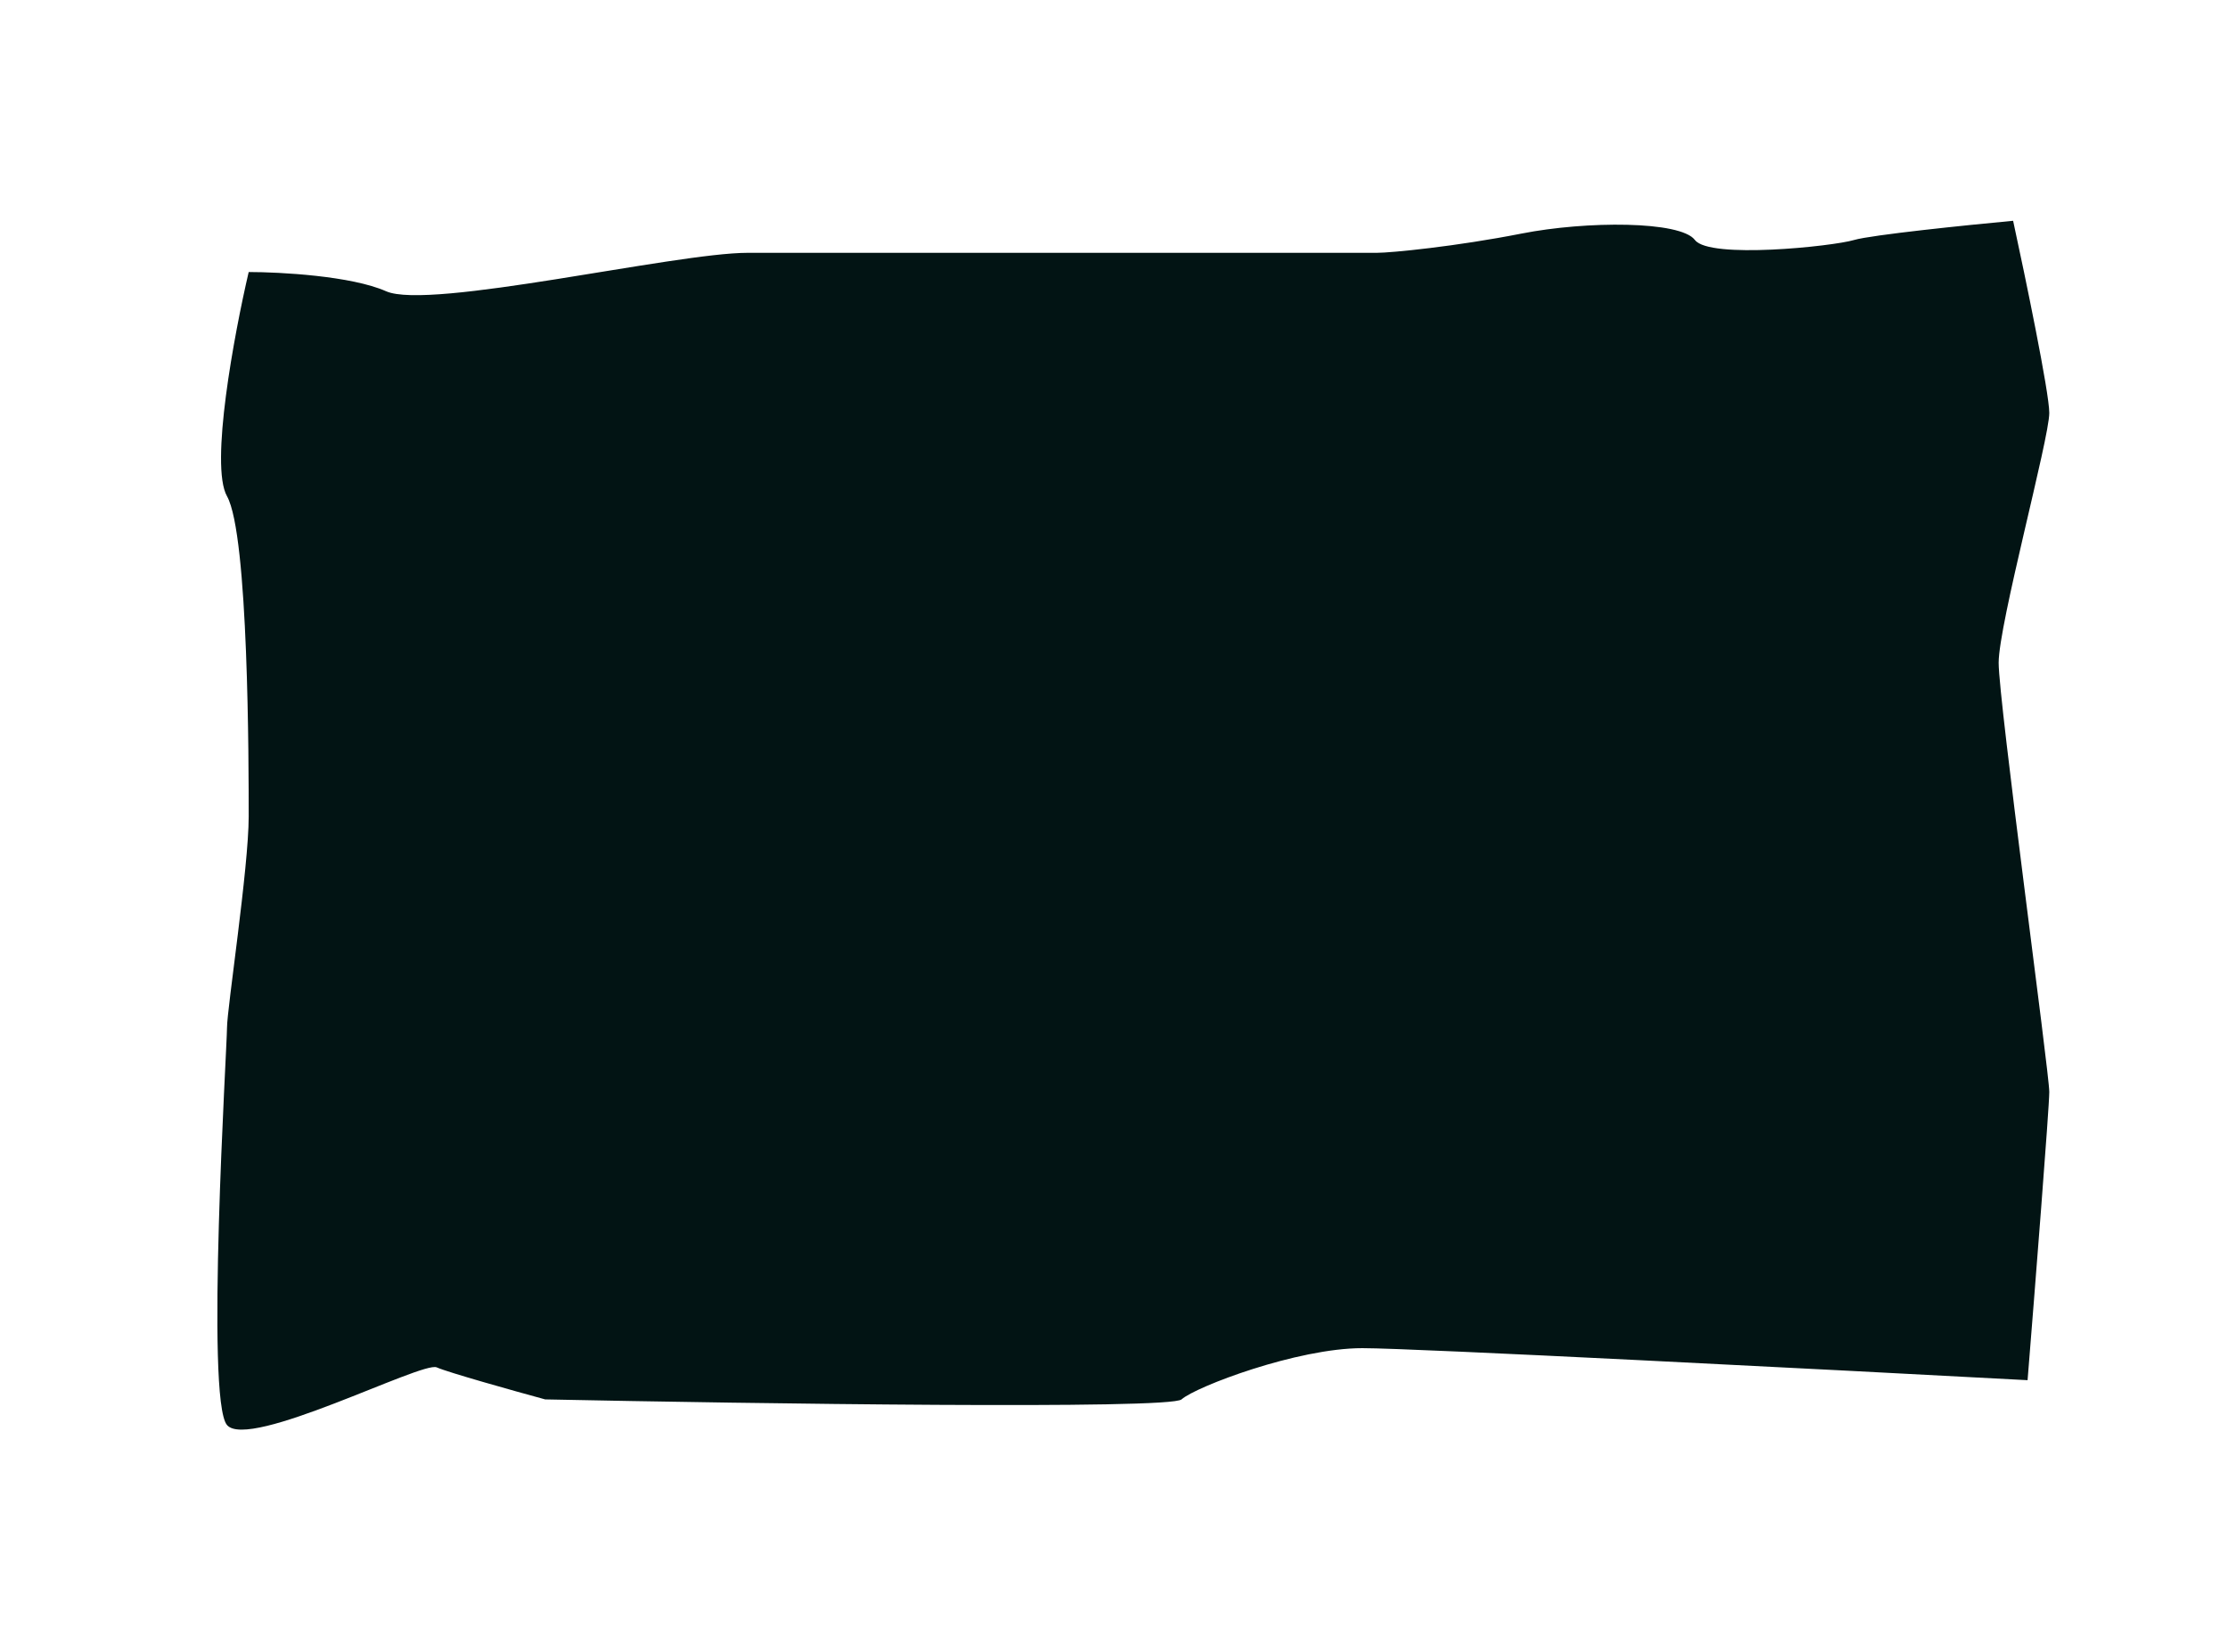 <svg xmlns="http://www.w3.org/2000/svg" width="205" height="152" fill="none"><g filter="url(#a)"><path fill="#021414" d="M20.887 33.666c-1.597-2.83.665-14.934 1.996-20.632 2.883 0 9.447.354 12.641 1.769 3.992 1.769 26.614-3.537 33.268-3.537h57.886c1.33 0 7.319-.59 13.307-1.769 5.988-1.179 14.637-1.179 15.968.59 1.331 1.768 12.642.59 14.638 0 1.597-.472 10.424-1.376 14.638-1.769 1.109 5.11 3.327 15.798 3.327 17.685 0 2.357-4.658 19.452-4.658 22.989 0 3.537 4.658 37.726 4.658 39.495 0 1.415-1.331 18.273-1.997 26.526-18.408-.982-56.422-2.947-61.212-2.947-5.988 0-15.303 3.537-16.634 4.716-1.065.943-39.478.392-58.551 0-2.883-.786-8.916-2.476-9.98-2.948-1.331-.589-17.299 7.663-19.295 5.305-1.996-2.357 0-34.778 0-36.547 0-1.768 1.996-14.737 1.996-19.453 0-4.715 0-25.936-1.996-29.473Z"/></g><defs><filter id="a" width="209" height="152" x="0" y="0" color-interpolation-filters="sRGB" filterUnits="userSpaceOnUse"><feFlood flood-opacity="0" result="BackgroundImageFix"/><feColorMatrix in="SourceAlpha" result="hardAlpha" values="0 0 0 0 0 0 0 0 0 0 0 0 0 0 0 0 0 0 127 0"/><feOffset dy="12"/><feGaussianBlur stdDeviation="10"/><feComposite in2="hardAlpha" operator="out"/><feColorMatrix values="0 0 0 0 0 0 0 0 0 0 0 0 0 0 0 0 0 0 0.3 0"/><feBlend in2="BackgroundImageFix" result="effect1_dropShadow_538_213"/><feBlend in="SourceGraphic" in2="effect1_dropShadow_538_213" result="shape"/></filter></defs></svg>